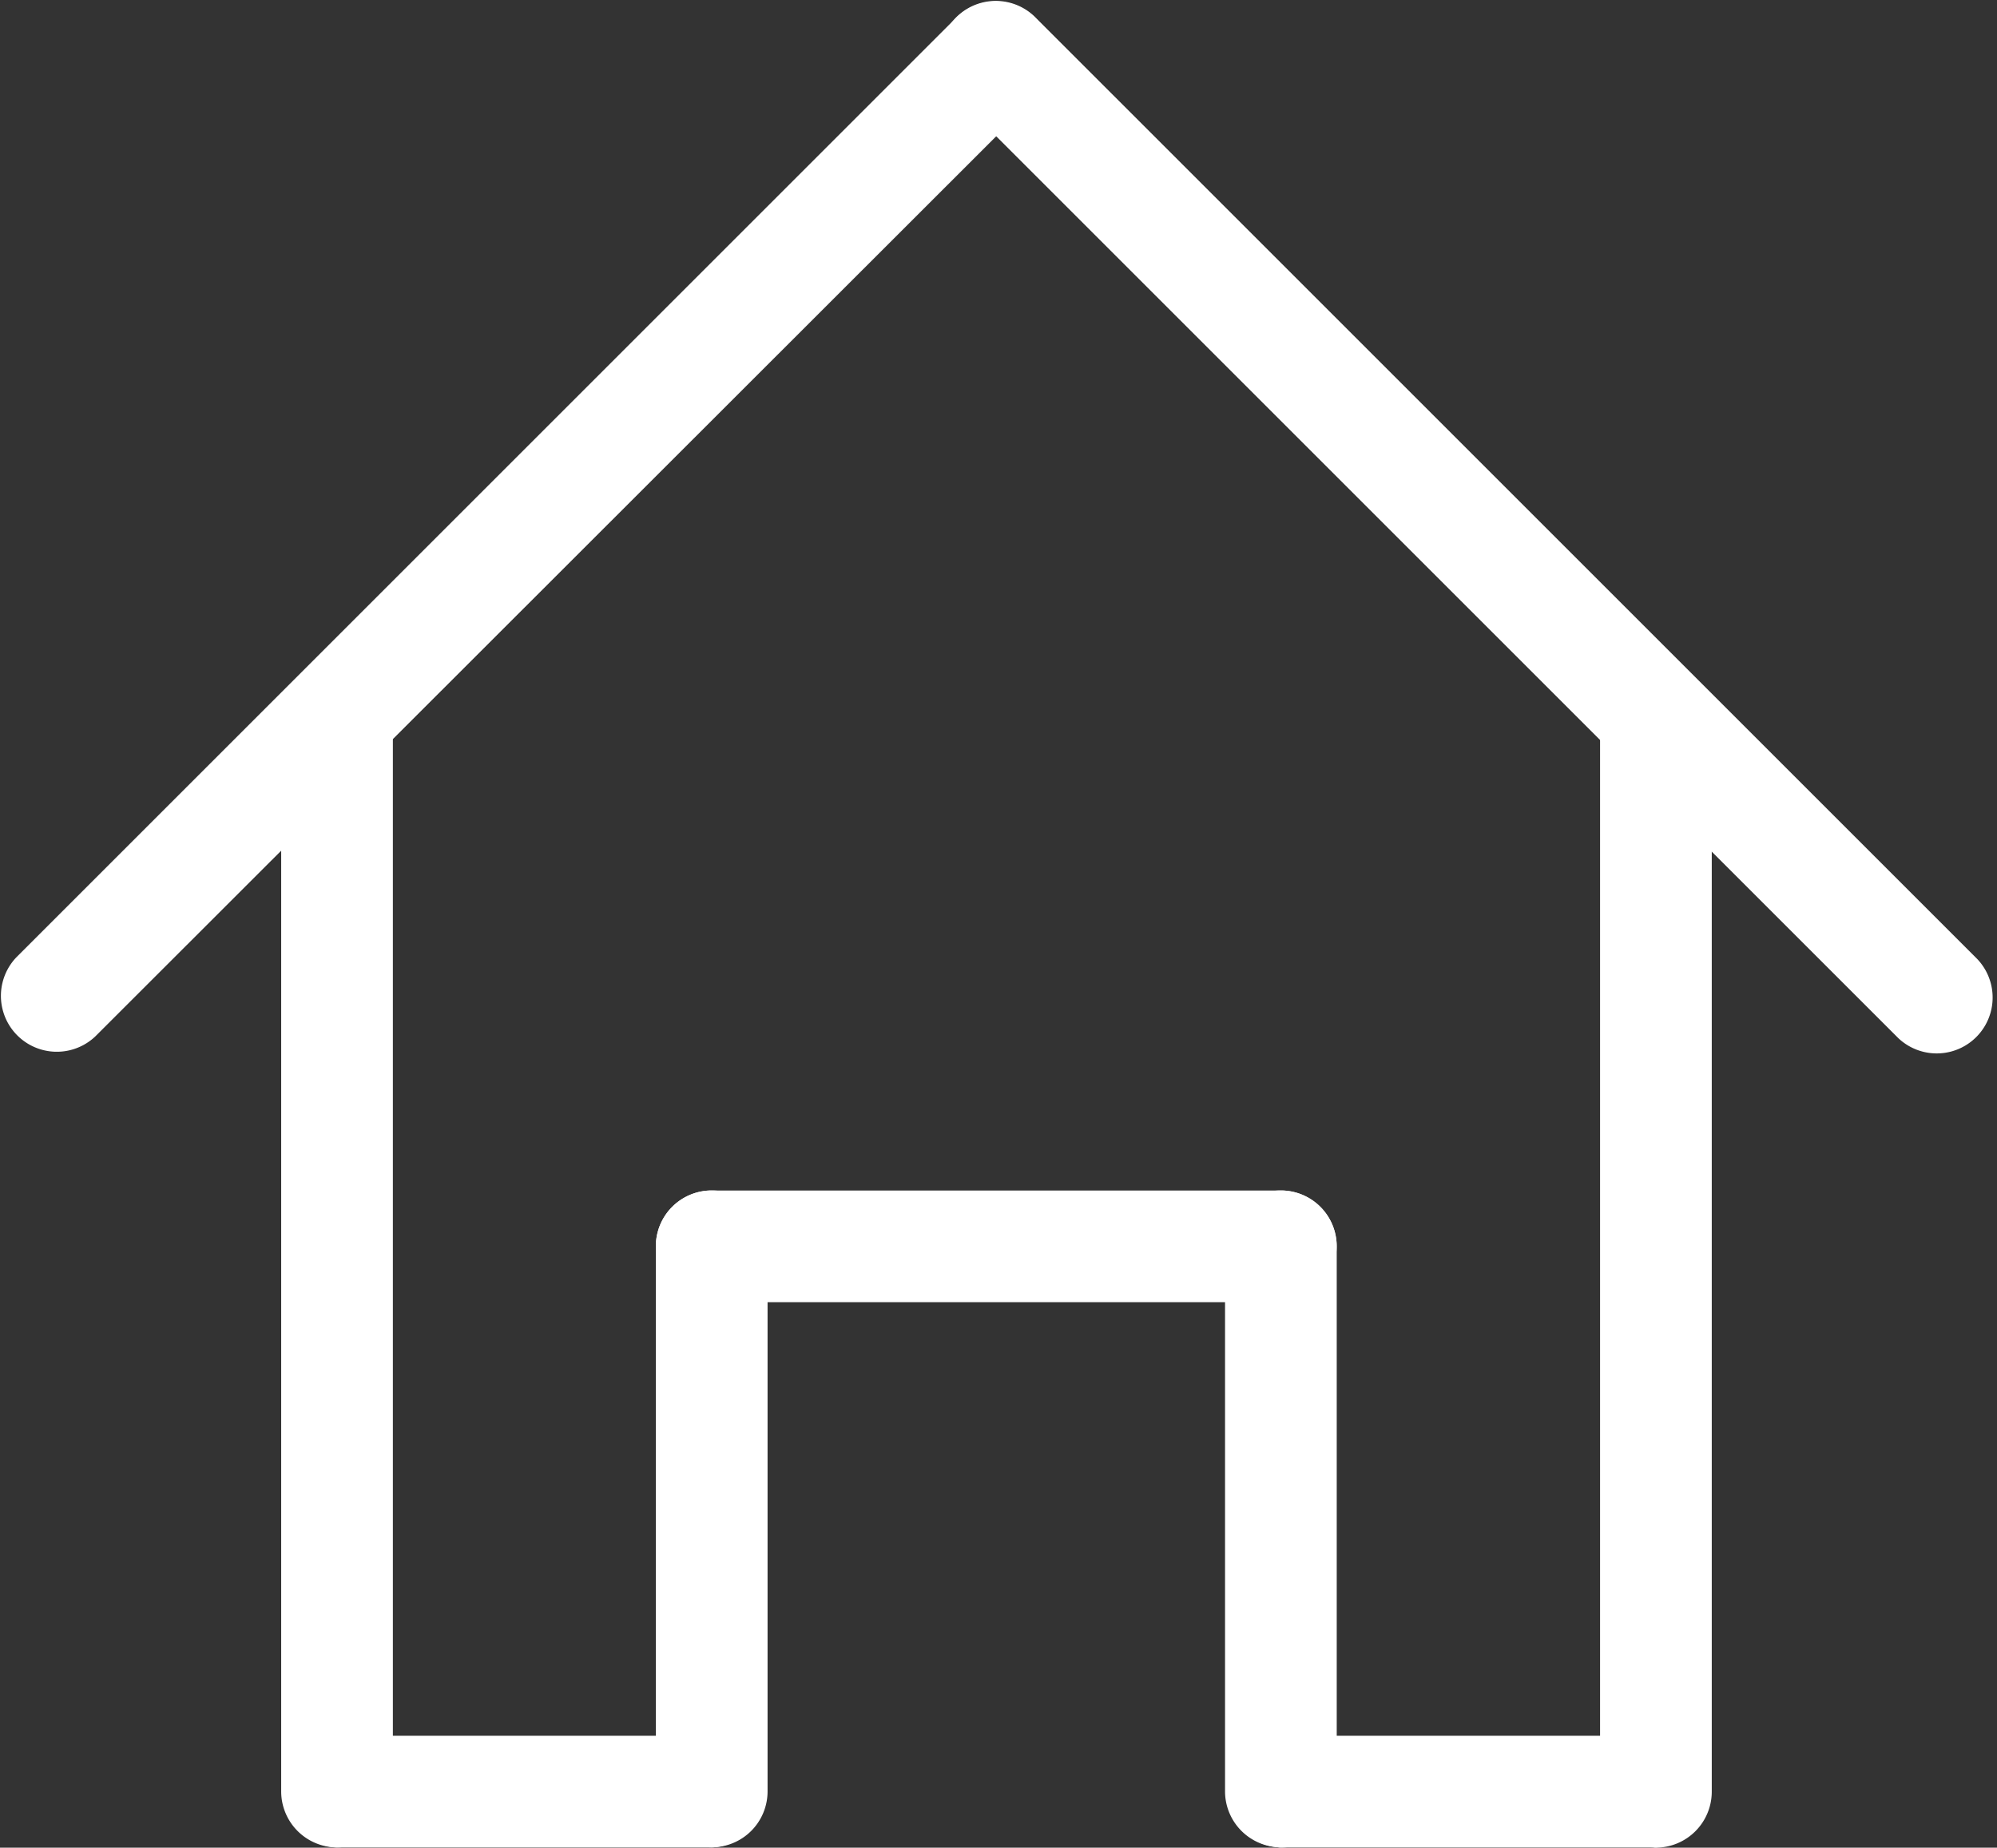 <svg xmlns="http://www.w3.org/2000/svg" width="16.789" height="15.537" viewBox="0 0 16.789 15.537">
    <rect x="0" y="0" width="16.789" height="15.537" fill="#333333" stroke="none"/>
    <defs>
        <style>
            .cls-home2-1{fill:#fff;stroke:#fff;stroke-linecap:round;stroke-linejoin:round;stroke-width:.2px}
        </style>
    </defs>
    <g id="home_2_" transform="translate(-63.95 -98.05)">
        <path id="Path_3534" d="M192.369 412.016a.371.371 0 0 1-.369-.369v-8.927a.369.369 0 1 1 .739 0v8.927a.371.371 0 0 1-.37.369zm11.088 0a.371.371 0 0 1-.369-.37v-8.979a.369.369 0 1 1 .739 0v8.979a.371.371 0 0 1-.369.372z" class="cls-home2-1" transform="translate(-125.586 -298.531)"/>
        <path id="Path_3535" d="M195.519 888.939h-3.15a.37.37 0 0 1 0-.739h3.15a.37.37 0 0 1 0 .739zm7.933 0H200.3a.37.37 0 0 1 0-.739h3.148a.37.37 0 0 1 0 .739z" class="cls-home2-1" transform="translate(-125.586 -775.454)"/>
        <path id="Path_3536" d="M362.87 645.324a.371.371 0 0 1-.37-.37v-4.584a.369.369 0 1 1 .739 0v4.587a.37.37 0 0 1-.369.367zm4.785 0a.371.371 0 0 1-.37-.37v-4.584a.369.369 0 1 1 .739 0v4.589a.37.37 0 0 1-.37.367z" class="cls-home2-1" transform="translate(-292.936 -531.84)"/>
        <path id="Path_3537" d="M74.718 109.587h-4.785a.369.369 0 1 1 0-.739h4.785a.369.369 0 1 1 0 .739zm-2.132-10.106l-7.905 7.9a.37.37 0 0 1-.523-.523l7.9-7.9a.37.37 0 0 1 .525.523z" class="cls-home2-1" transform="translate(0 -0.687)"/>
        <path id="Path_3538" d="M499.385 106.708l-7.927-7.927a.37.37 0 0 1 .523-.523l7.927 7.927a.37.37 0 0 1-.523.523z" class="cls-home2-1" transform="translate(-419.406)"/>
    </g>
</svg>
